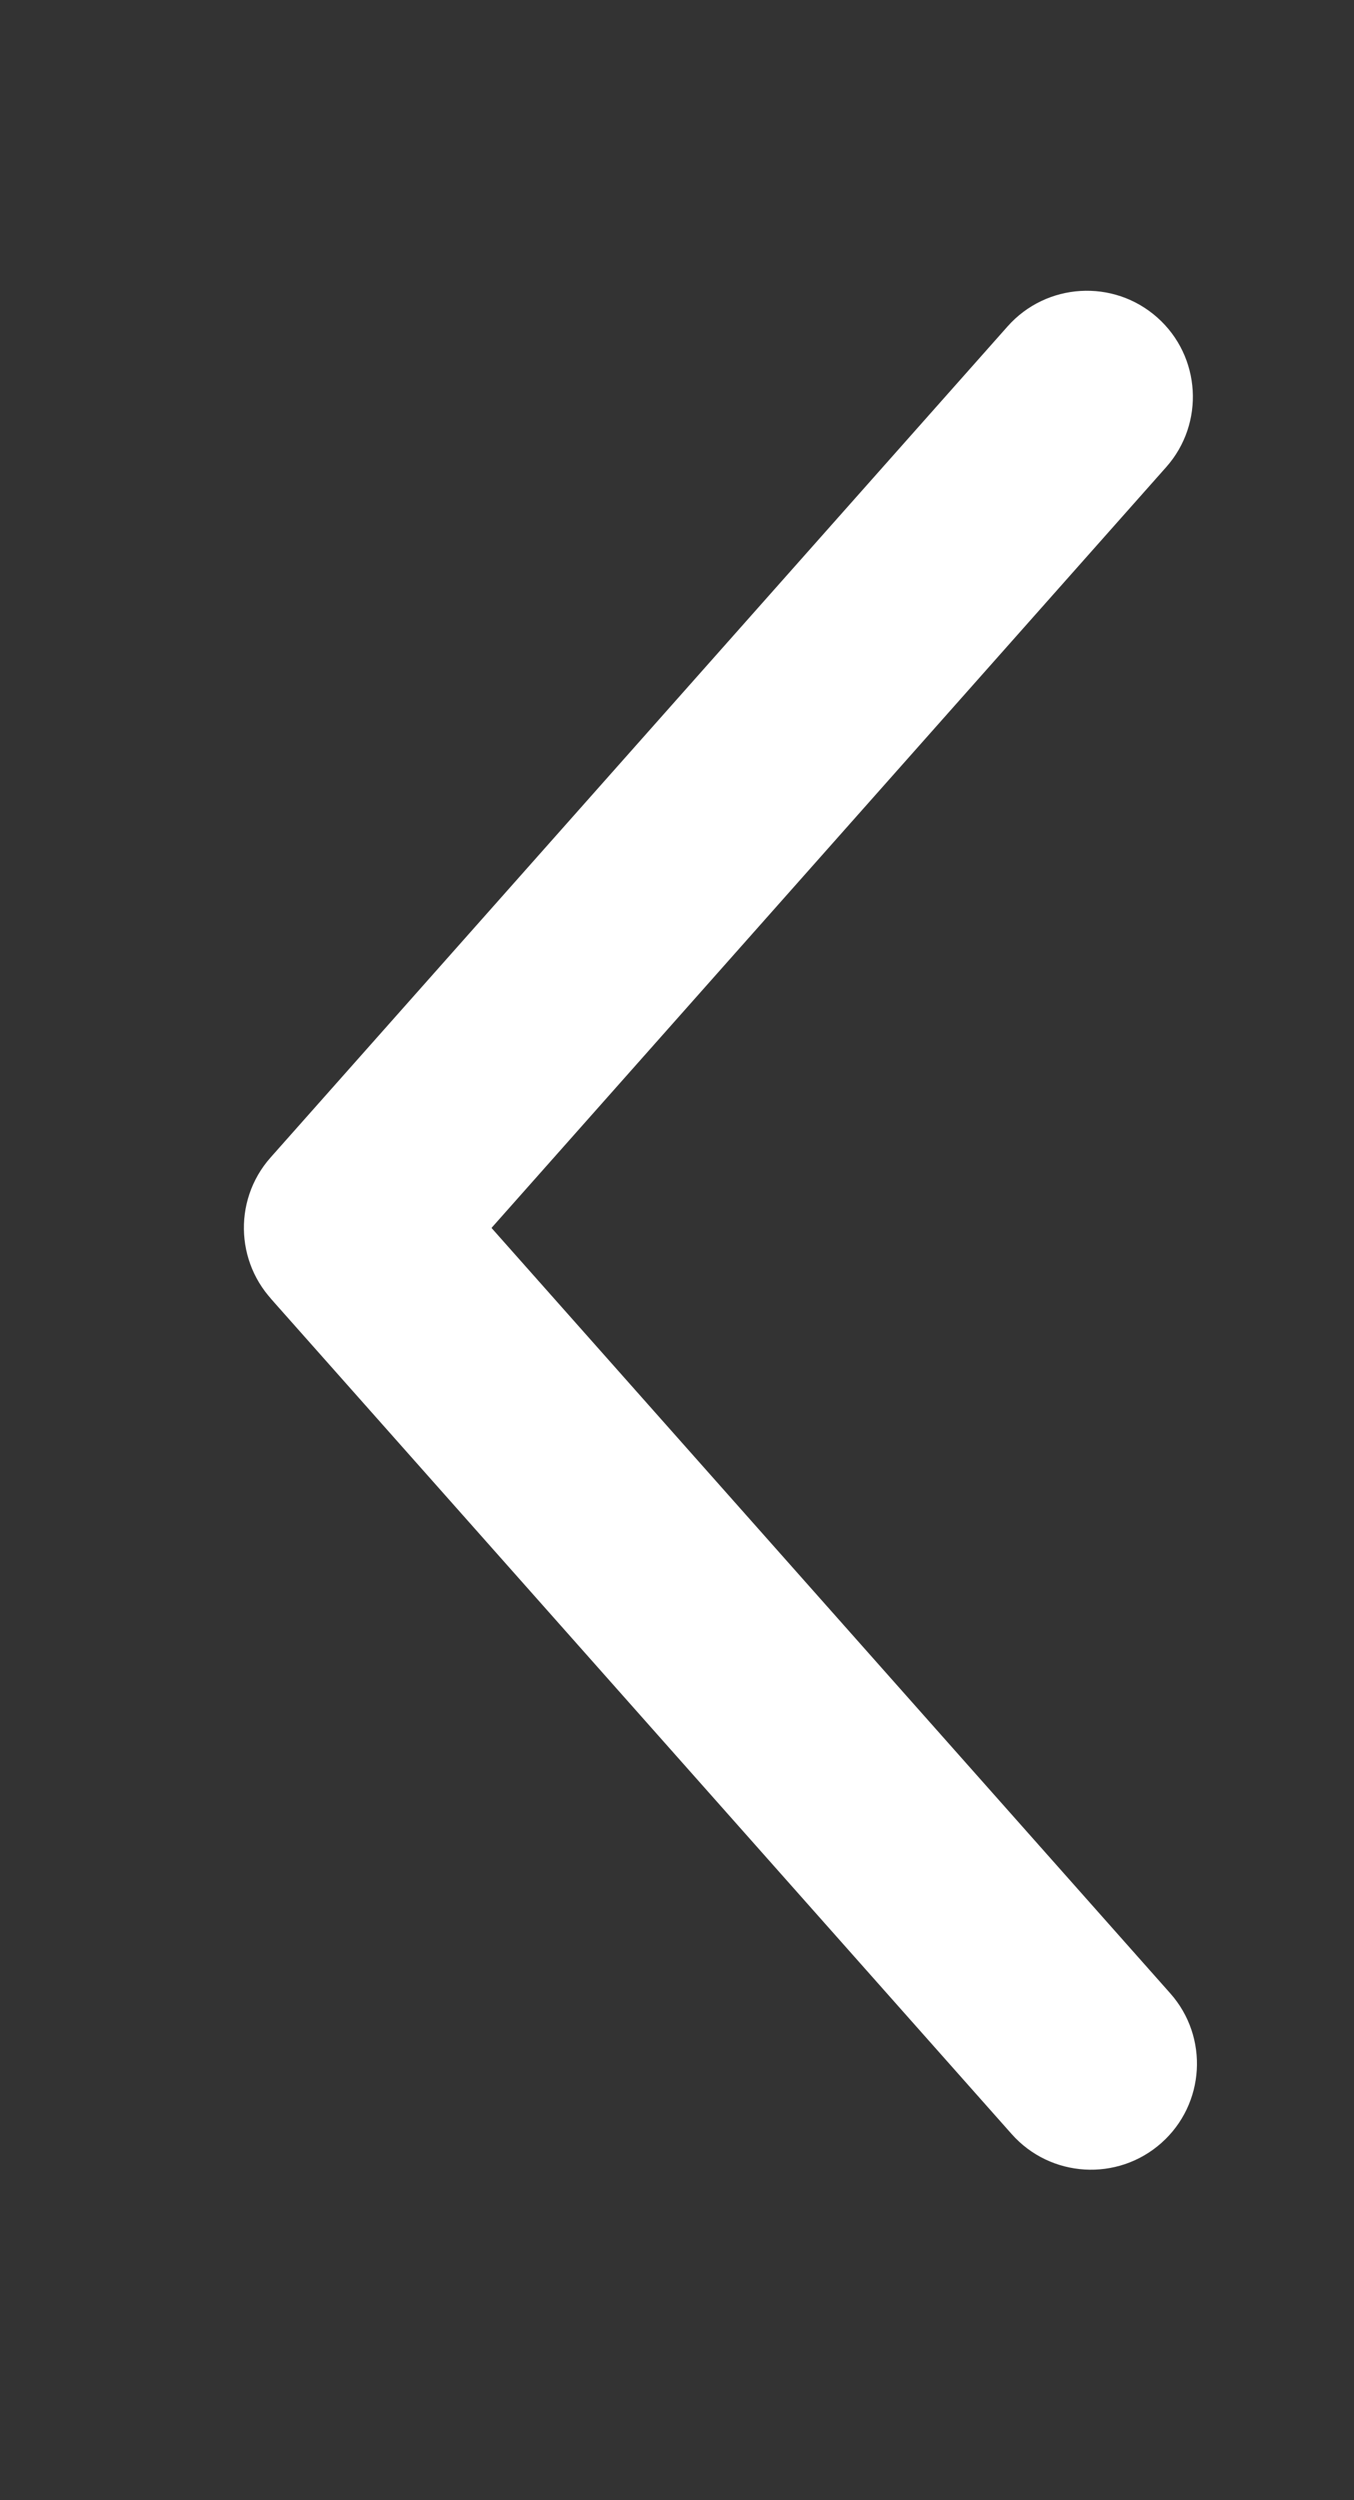 <?xml version="1.0" encoding="UTF-8" standalone="no"?>
<!DOCTYPE svg PUBLIC "-//W3C//DTD SVG 1.1//EN" "http://www.w3.org/Graphics/SVG/1.1/DTD/svg11.dtd">
<svg width="100%" height="100%" viewBox="0 0 26 48" version="1.1" xmlns="http://www.w3.org/2000/svg" xmlns:xlink="http://www.w3.org/1999/xlink" xml:space="preserve" xmlns:serif="http://www.serif.com/" style="fill-rule:evenodd;clip-rule:evenodd;stroke-linejoin:round;stroke-miterlimit:2;">
    <rect x="0" y="0" width="26" height="48" fill="#333333" stroke="none"/>
    <g id="Монтажная-область2" serif:id="Монтажная область2" transform="matrix(0.411,0,0,1.017,141.332,-62.532)">
        <rect x="-343.903" y="61.498" width="63.266" height="47.206" style="fill:none;"/>
        <g transform="matrix(1.839,0.659,-1.679,0.765,-302.264,58.728)">
            <path d="M11.653,5.094C11.653,4.014 10.75,3.137 9.638,3.137C8.526,3.137 7.623,4.014 7.623,5.094L7.623,25.603C7.623,26.683 8.526,27.56 9.638,27.56C10.75,27.56 11.653,26.683 11.653,25.603L11.653,5.094Z" style="fill:white;"/>
        </g>
        <g transform="matrix(1.839,-0.659,-1.679,-0.765,-302.073,110.693)">
            <path d="M11.653,5.094C11.653,4.014 10.75,3.137 9.638,3.137C8.526,3.137 7.623,4.014 7.623,5.094L7.623,25.603C7.623,26.683 8.526,27.56 9.638,27.56C10.75,27.56 11.653,26.683 11.653,25.603L11.653,5.094Z" style="fill:white;"/>
        </g>
    </g>
</svg>
